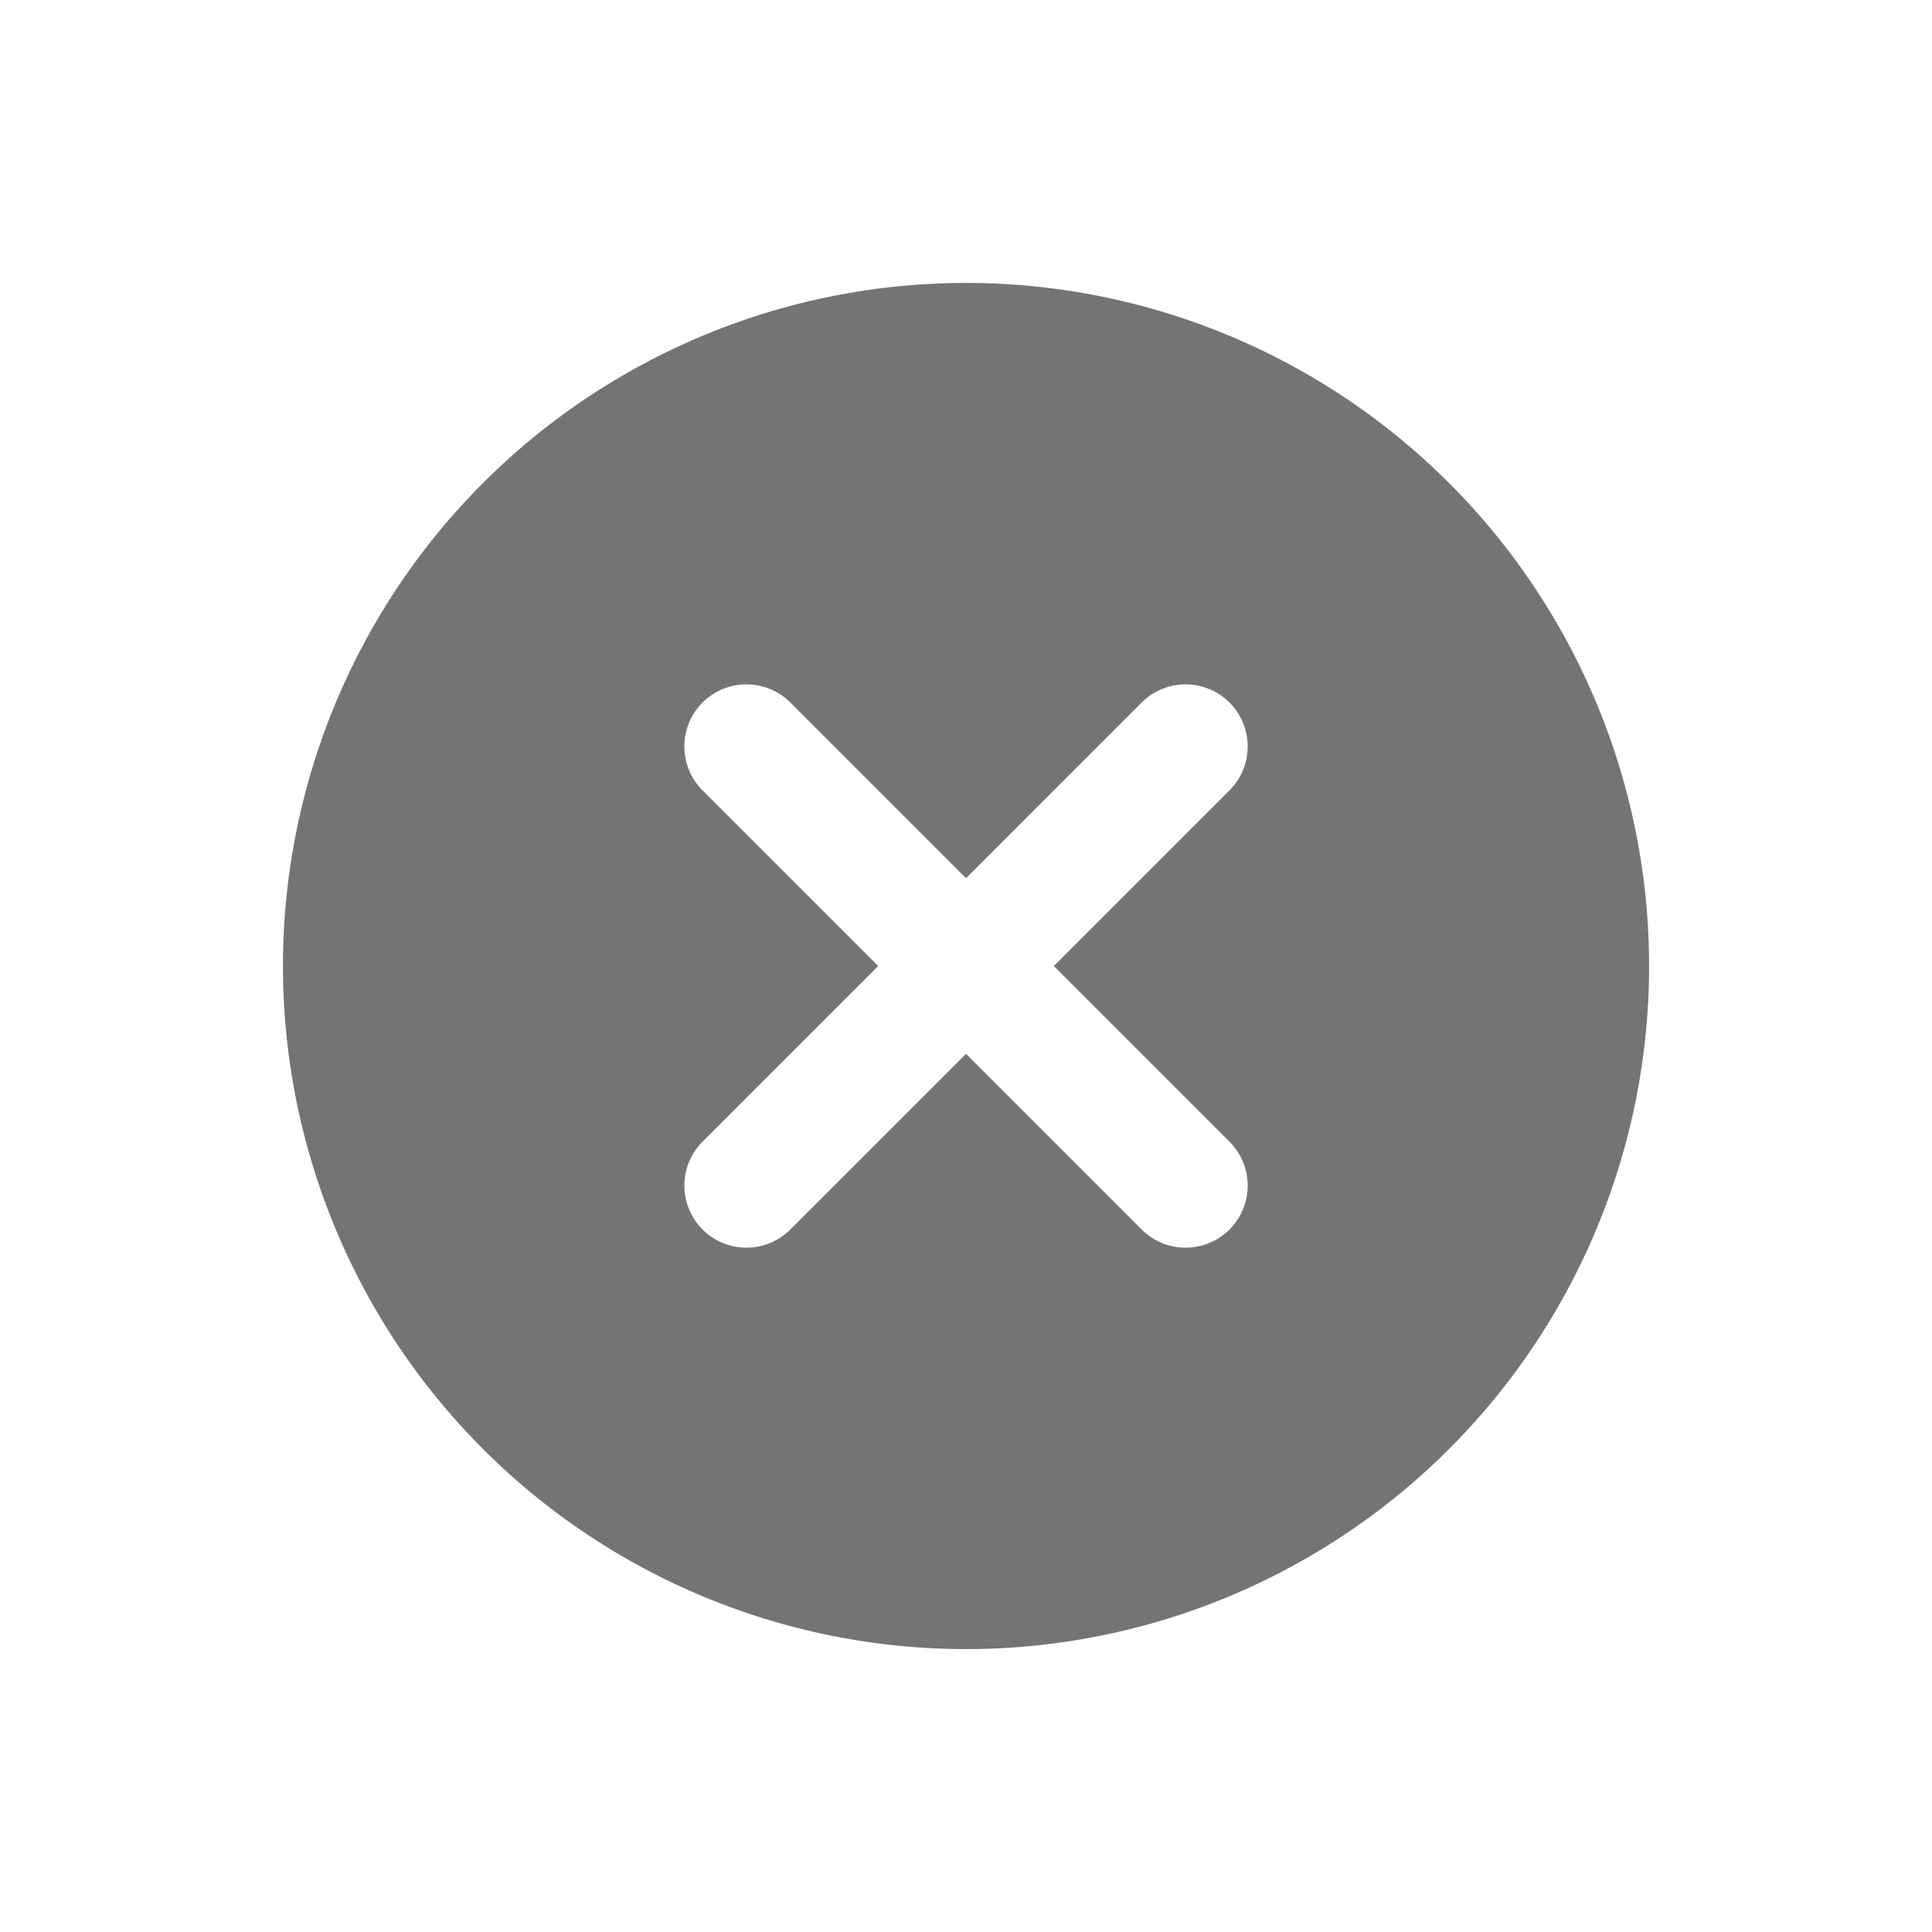 <svg xmlns="http://www.w3.org/2000/svg" width="33.941" height="33.941" viewBox="0 0 33.941 33.941">
  <g id="Layer_2" data-name="Layer 2" transform="translate(16.971 -1.414) rotate(45)">
    <path id="Path_87458" data-name="Path 87458" d="M13,1A12,12,0,1,0,25,13,12,12,0,0,0,13,1Zm5.455,13.091H14.091v4.364a1.091,1.091,0,1,1-2.182,0V14.091H7.545a1.091,1.091,0,0,1,0-2.182h4.364V7.545a1.091,1.091,0,1,1,2.182,0v4.364h4.364a1.091,1.091,0,1,1,0,2.182Z" transform="translate(0 0)" fill="#747474"/>
  </g>
</svg>
